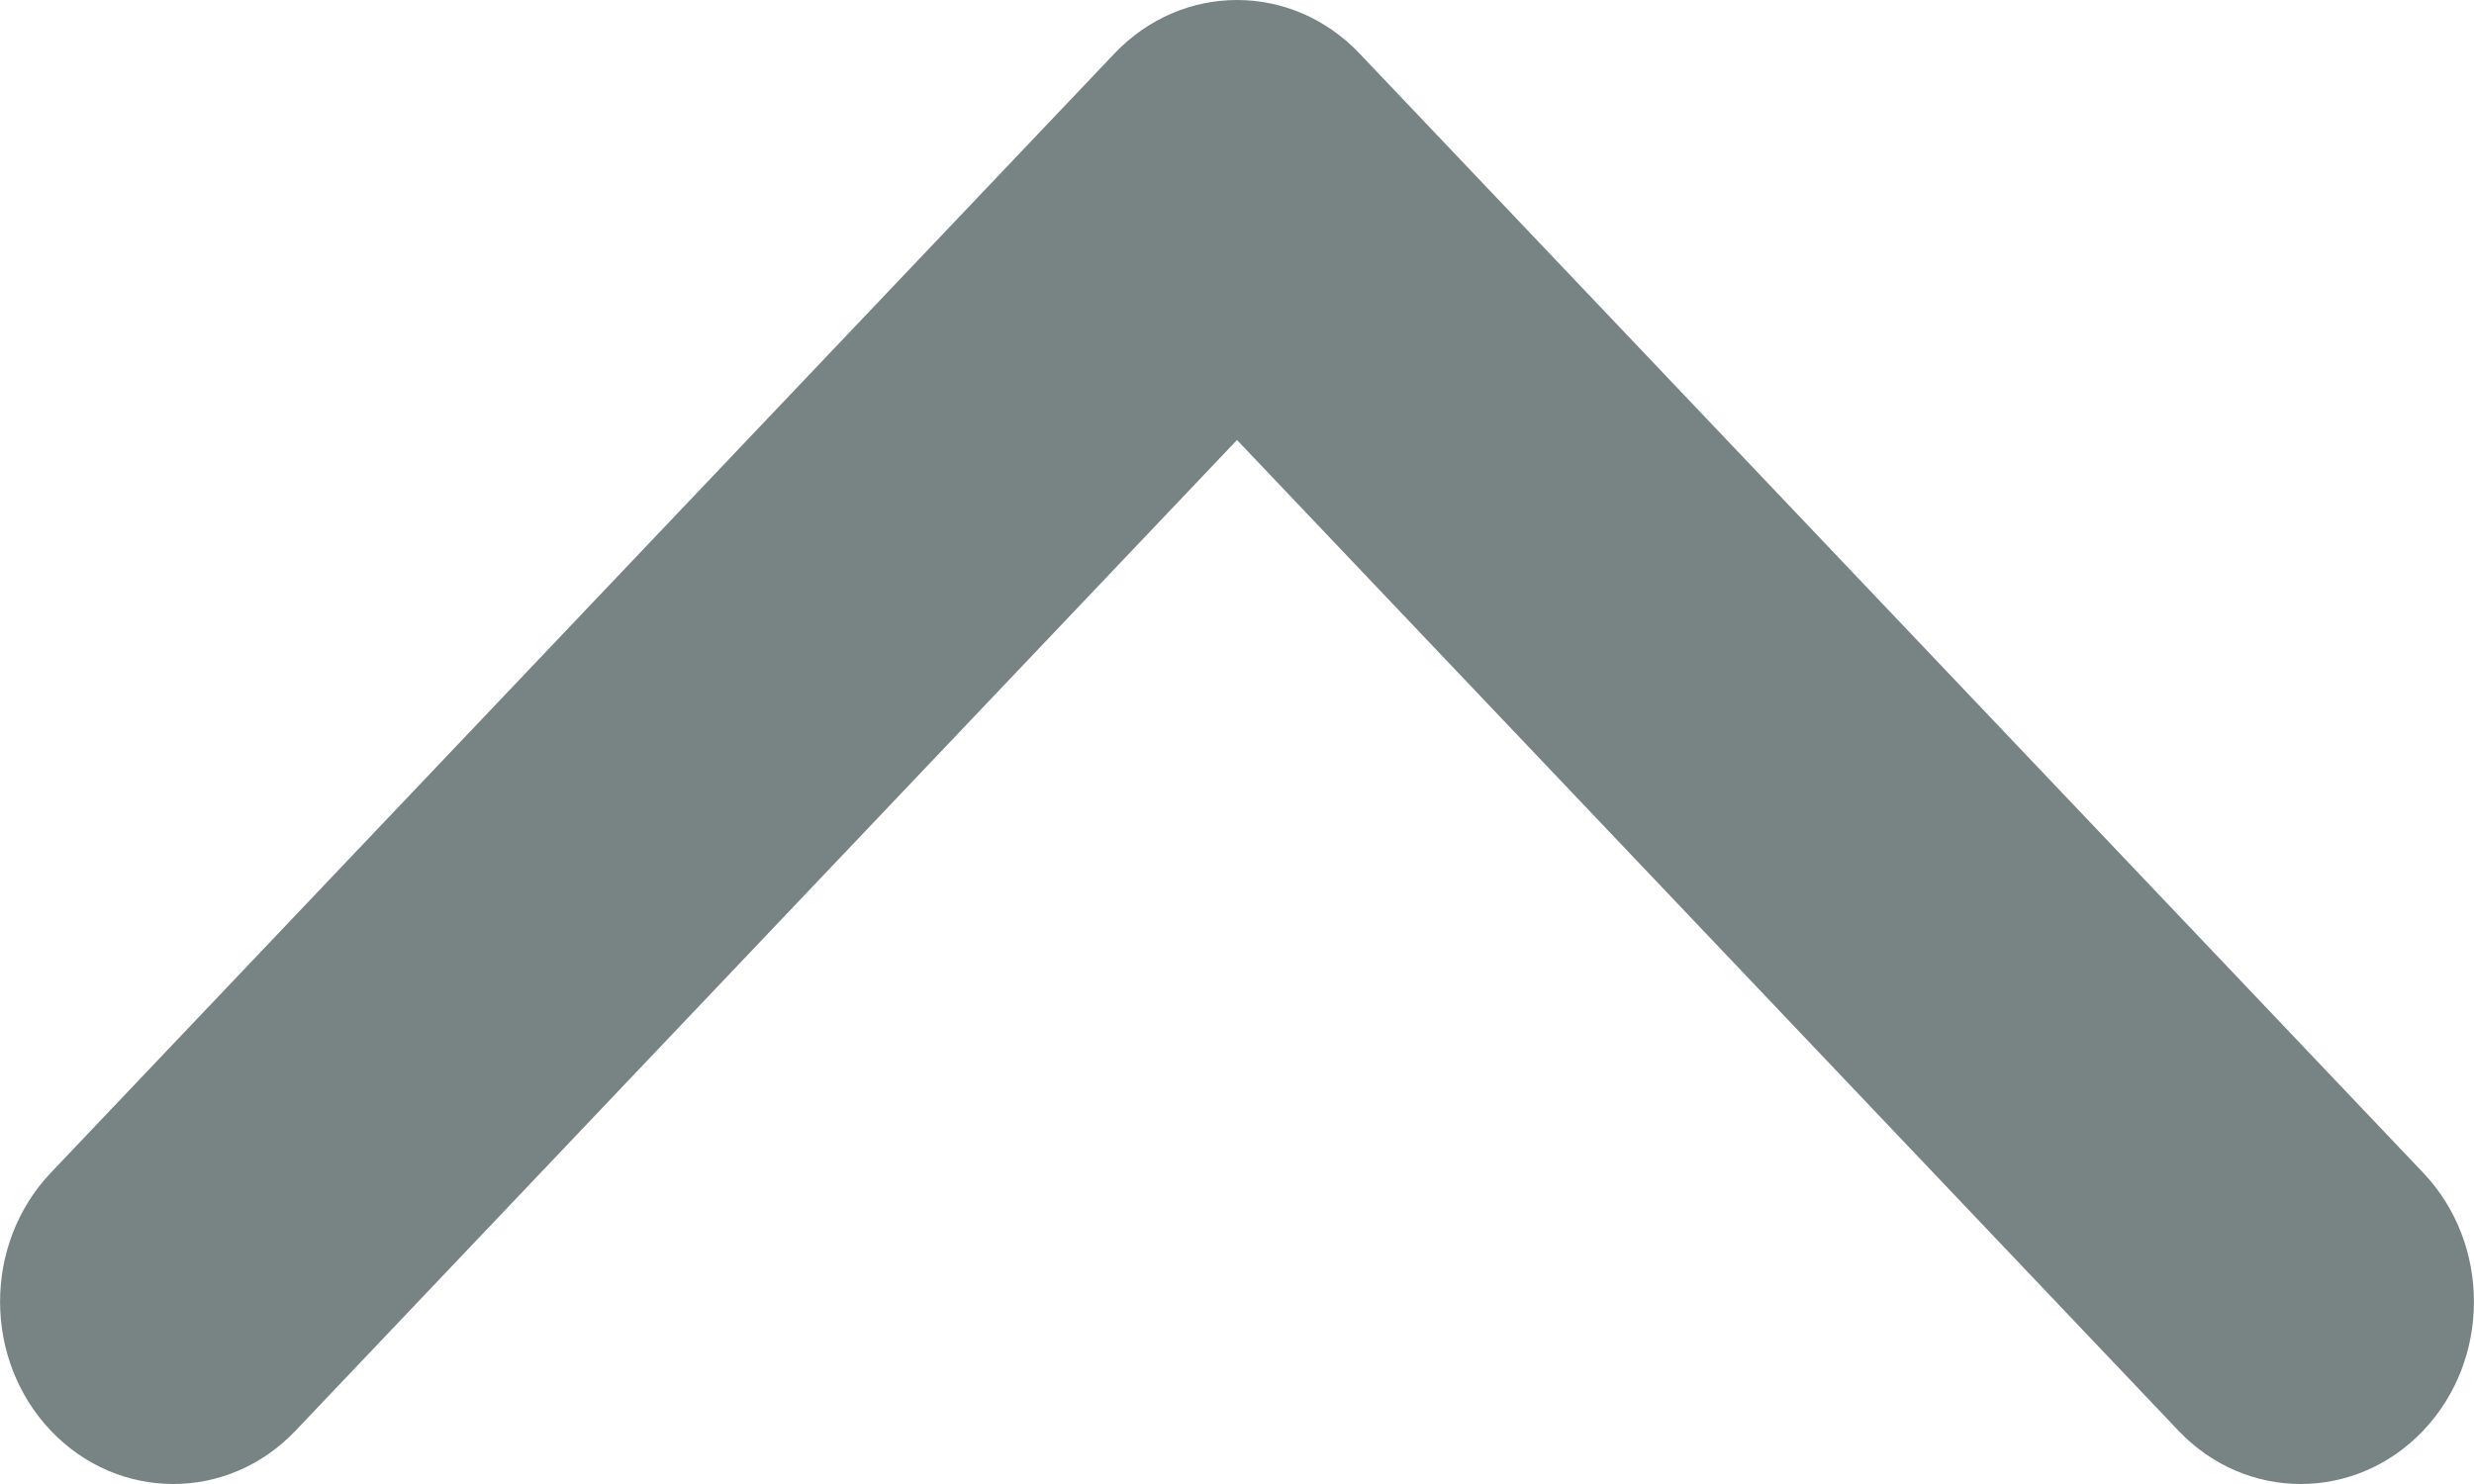 <?xml version="1.0" encoding="UTF-8"?>
<svg width="10px" height="6px" viewBox="0 0 10 6" version="1.1" xmlns="http://www.w3.org/2000/svg" xmlns:xlink="http://www.w3.org/1999/xlink">
    <!-- Generator: Sketch 50 (54983) - http://www.bohemiancoding.com/sketch -->
    <title>Shape Copy 20</title>
    <desc>Created with Sketch.</desc>
    <defs></defs>
    <g id="Page-1" stroke="none" stroke-width="1" fill="none" fill-rule="evenodd">
        <g id="Time-Log-UI---Single-Task-Page-Design" transform="translate(-398, -654)" fill="#788383" fill-rule="nonzero">
            <path d="M405.784,657.495 L401.258,661.795 C400.97,662.068 400.504,662.068 400.216,661.795 C399.928,661.521 399.928,661.078 400.216,660.805 L404.221,657 L400.216,653.195 C399.928,652.922 399.928,652.479 400.216,652.205 C400.504,651.932 400.97,651.932 401.258,652.205 L405.784,656.505 C405.928,656.642 406,656.821 406,657 C406,657.179 405.928,657.358 405.784,657.495 Z" id="Shape-Copy-20" transform="translate(403, 657) rotate(-90) translate(-403, -657) "></path>
        </g>
    </g>
</svg>